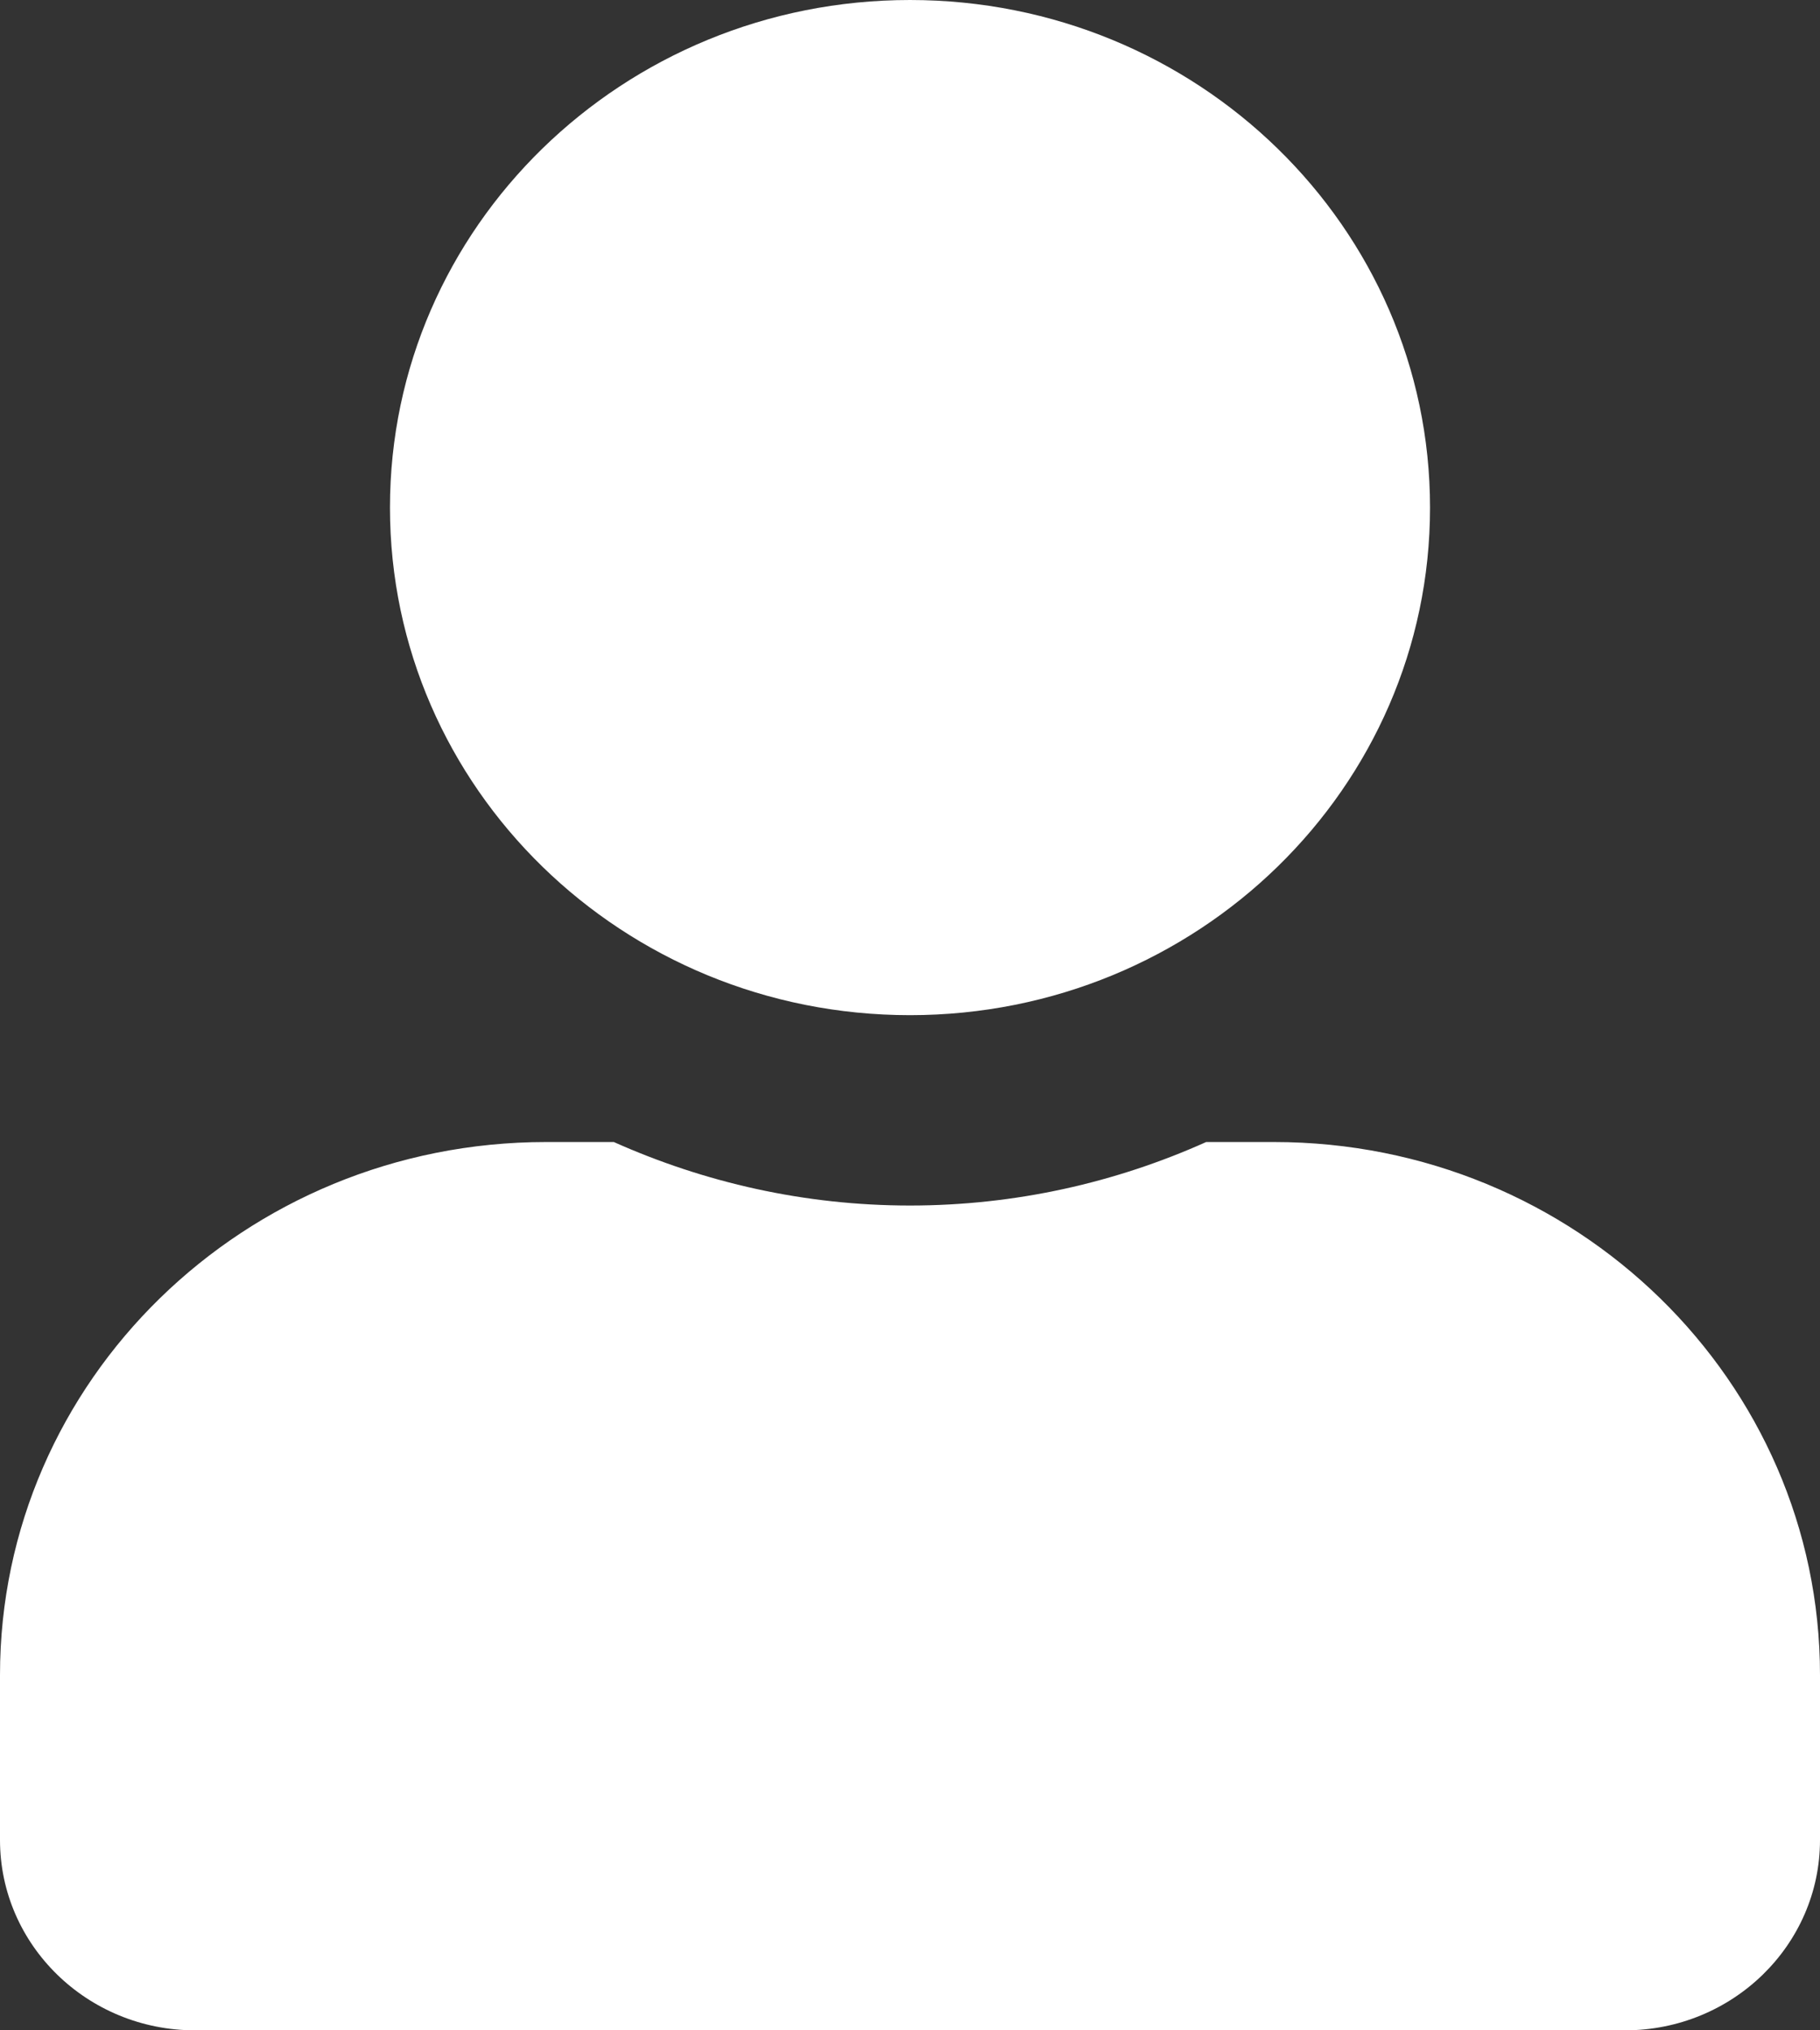 <svg width="26" height="29" viewBox="0 0 26 29" fill="none" xmlns="http://www.w3.org/2000/svg">
<rect x="0" y="0" width="26" height="29" fill="#333333" stroke="none"/>
<path d="M13 14.5C17.103 14.5 20.429 11.255 20.429 7.25C20.429 3.246 17.103 0 13 0C8.897 0 5.571 3.246 5.571 7.25C5.571 11.255 8.897 14.5 13 14.5ZM18.2 16.312H17.231C15.942 16.89 14.509 17.219 13 17.219C11.491 17.219 10.063 16.89 8.769 16.312H7.8C3.494 16.312 0 19.722 0 23.925V26.281C0 27.782 1.248 29 2.786 29H23.214C24.752 29 26 27.782 26 26.281V23.925C26 19.722 22.506 16.312 18.2 16.312Z" fill="white"/>
</svg>
